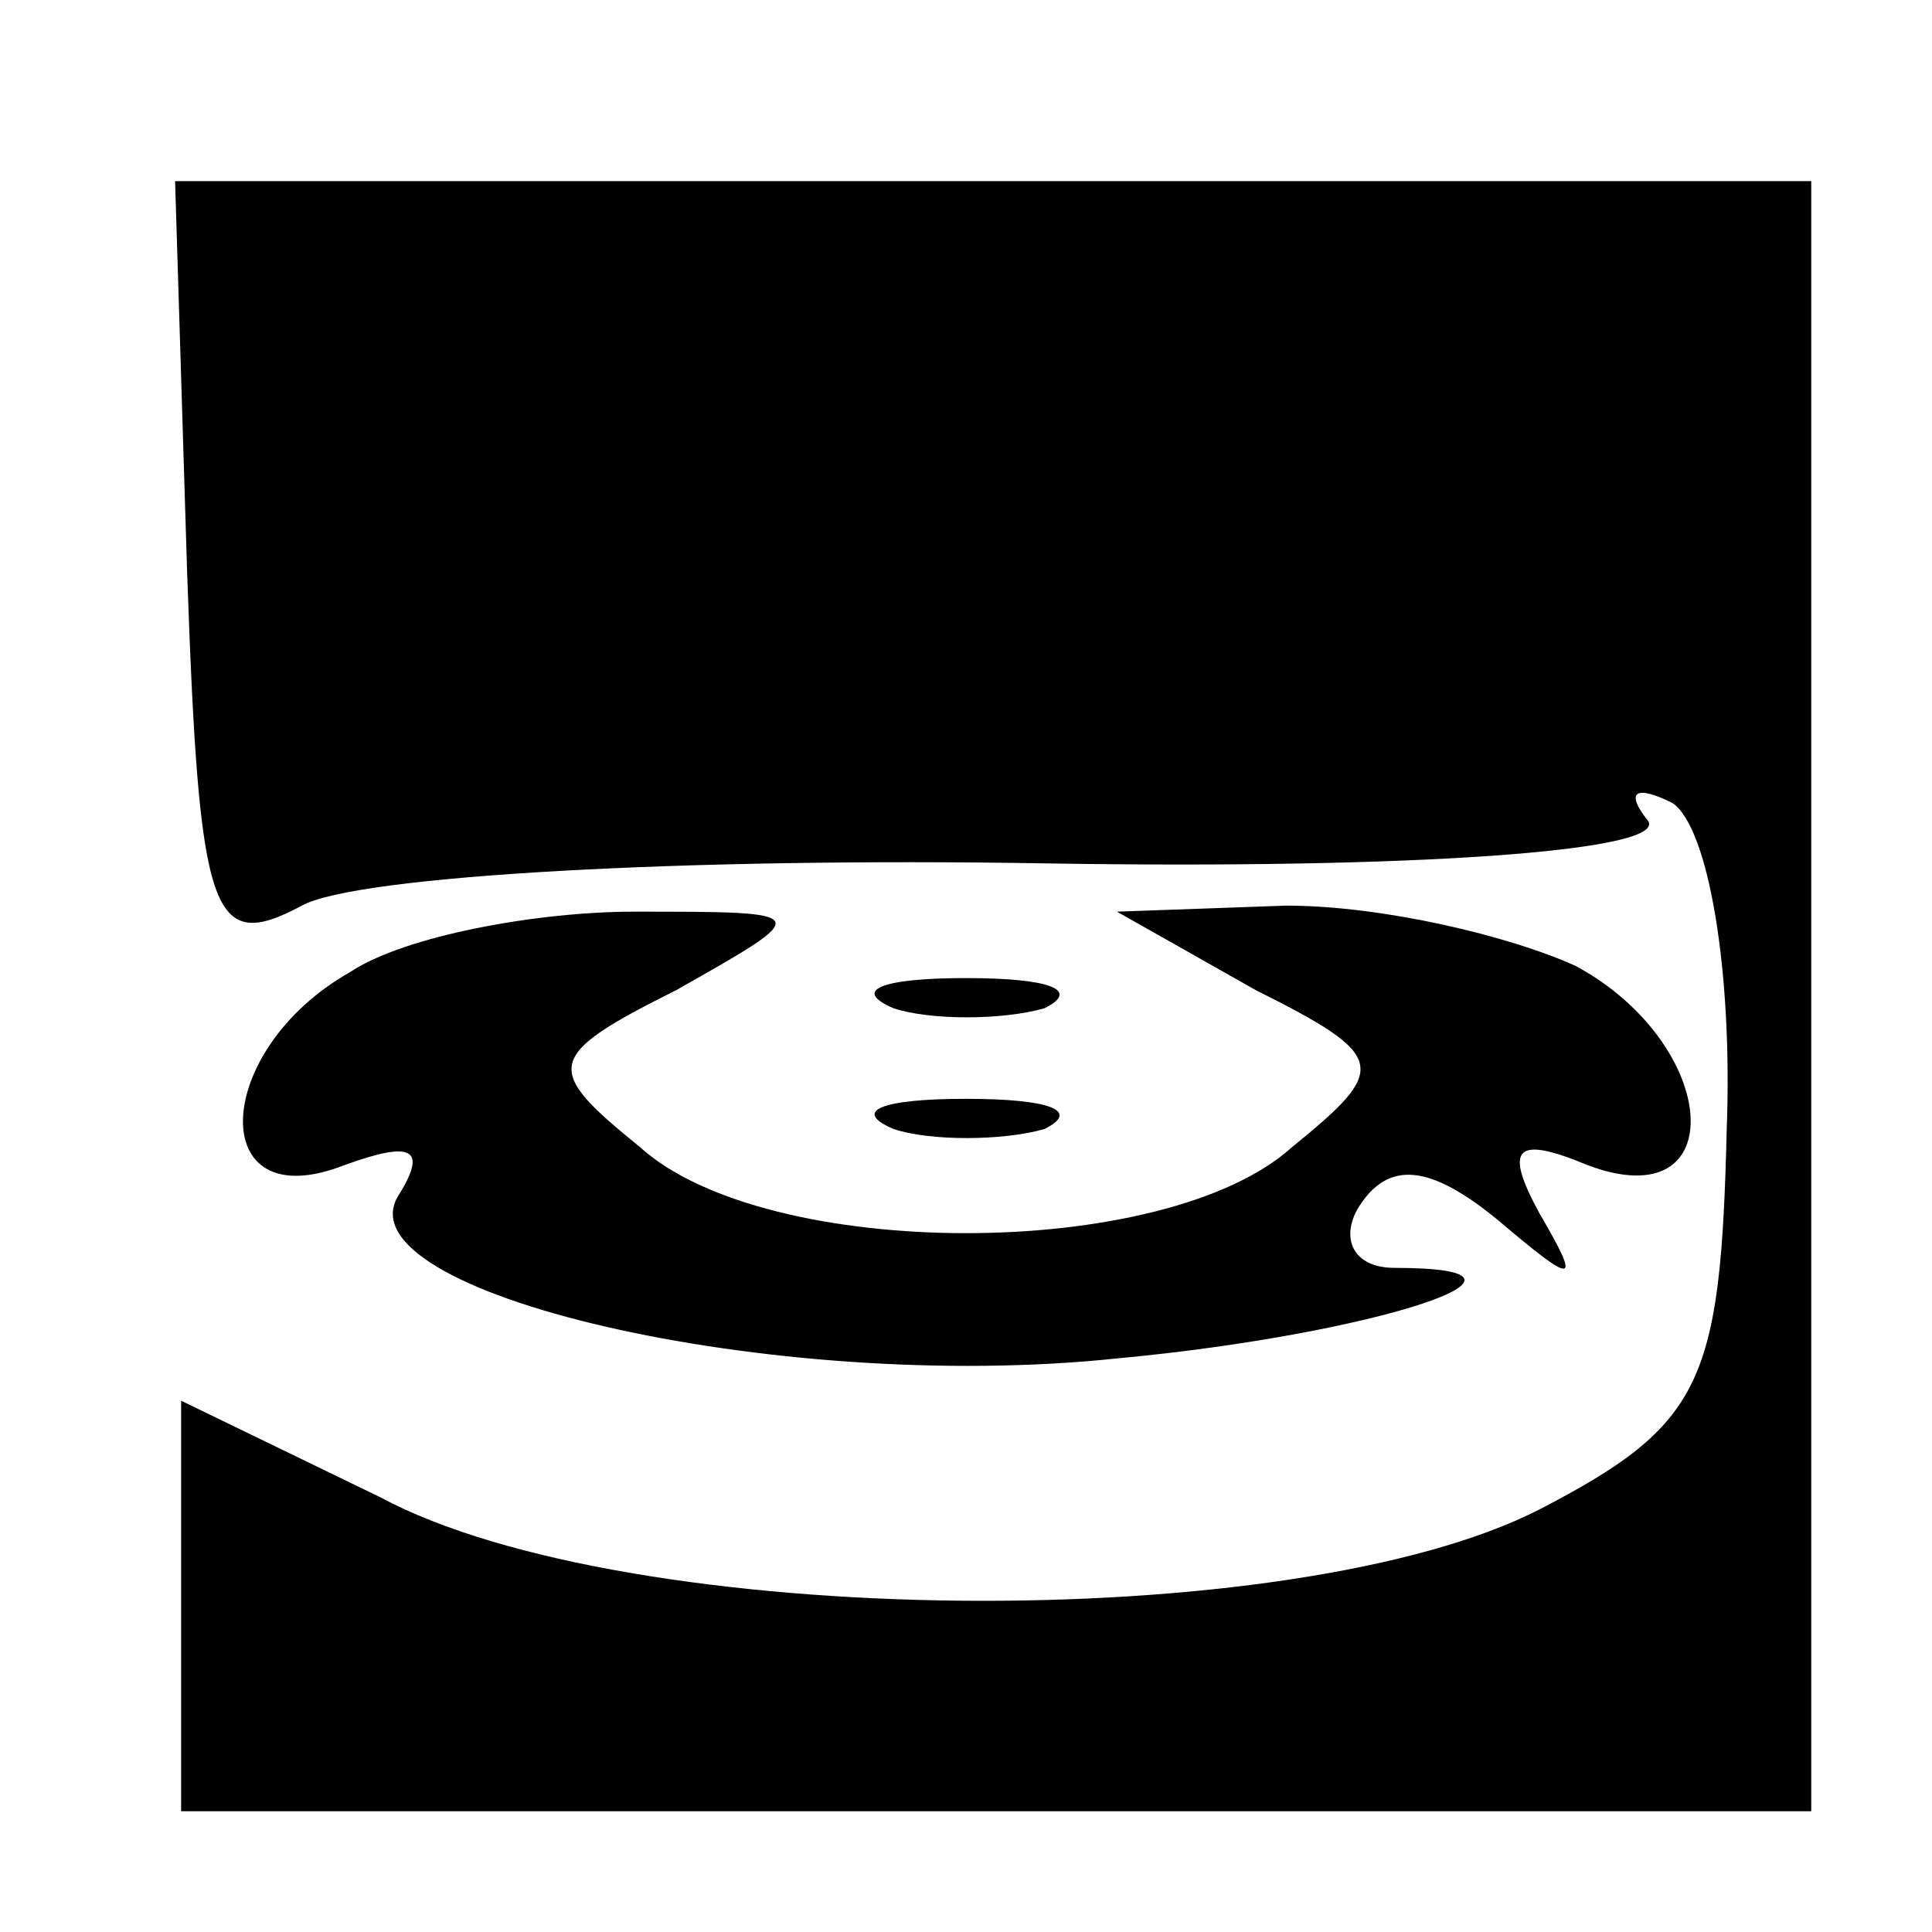 <?xml version="1.0" standalone="no"?>
<!DOCTYPE svg PUBLIC "-//W3C//DTD SVG 20010904//EN"
 "http://www.w3.org/TR/2001/REC-SVG-20010904/DTD/svg10.dtd">
<svg version="1.0" xmlns="http://www.w3.org/2000/svg"
 width="32pt" height="32pt" viewBox="0 0 32 32"
 preserveAspectRatio="xMidYMid meet">
<g transform="translate(0,32) scale(0.1,-0.1)"
fill="#000000" stroke="none">
<path fill="#000000" stroke="none" d="M31 225 c2 -57 4 -63 19 -55 9 5 64 8
123 7 61 -1 103 2 100 7 -4 5 -2 6 4 3 6 -4 10 -28 9 -54 -1 -42 -4 -49 -31
-63 -41 -21 -151 -20 -192 2 l-33 16 0 -34 0 -34 135 0 135 0 0 135 0 135
-136 0 -135 0 2 -65z"/>
<path fill="#000000" stroke="none" d="M58 159 c-23 -13 -24 -41 -1 -32 11 4
14 3 9 -5 -10 -16 62 -33 119 -27 43 4 76 15 46 15 -7 0 -9 5 -6 10 5 8 12 7
23 -2 13 -11 14 -11 7 1 -6 11 -4 13 8 8 24 -9 22 20 -2 33 -11 5 -32 10 -48
10 l-28 -1 23 -13 c22 -11 22 -13 6 -26 -21 -19 -87 -19 -108 0 -16 13 -16 15
6 26 23 13 23 13 -7 13 -16 0 -38 -4 -47 -10z"/>
<path fill="#000000" stroke="none" d="M148 153 c6 -2 18 -2 25 0 6 3 1 5 -13
5 -14 0 -19 -2 -12 -5z"/>
<path fill="#000000" stroke="none" d="M148 133 c6 -2 18 -2 25 0 6 3 1 5 -13
5 -14 0 -19 -2 -12 -5z"/>
</g>
</svg>

